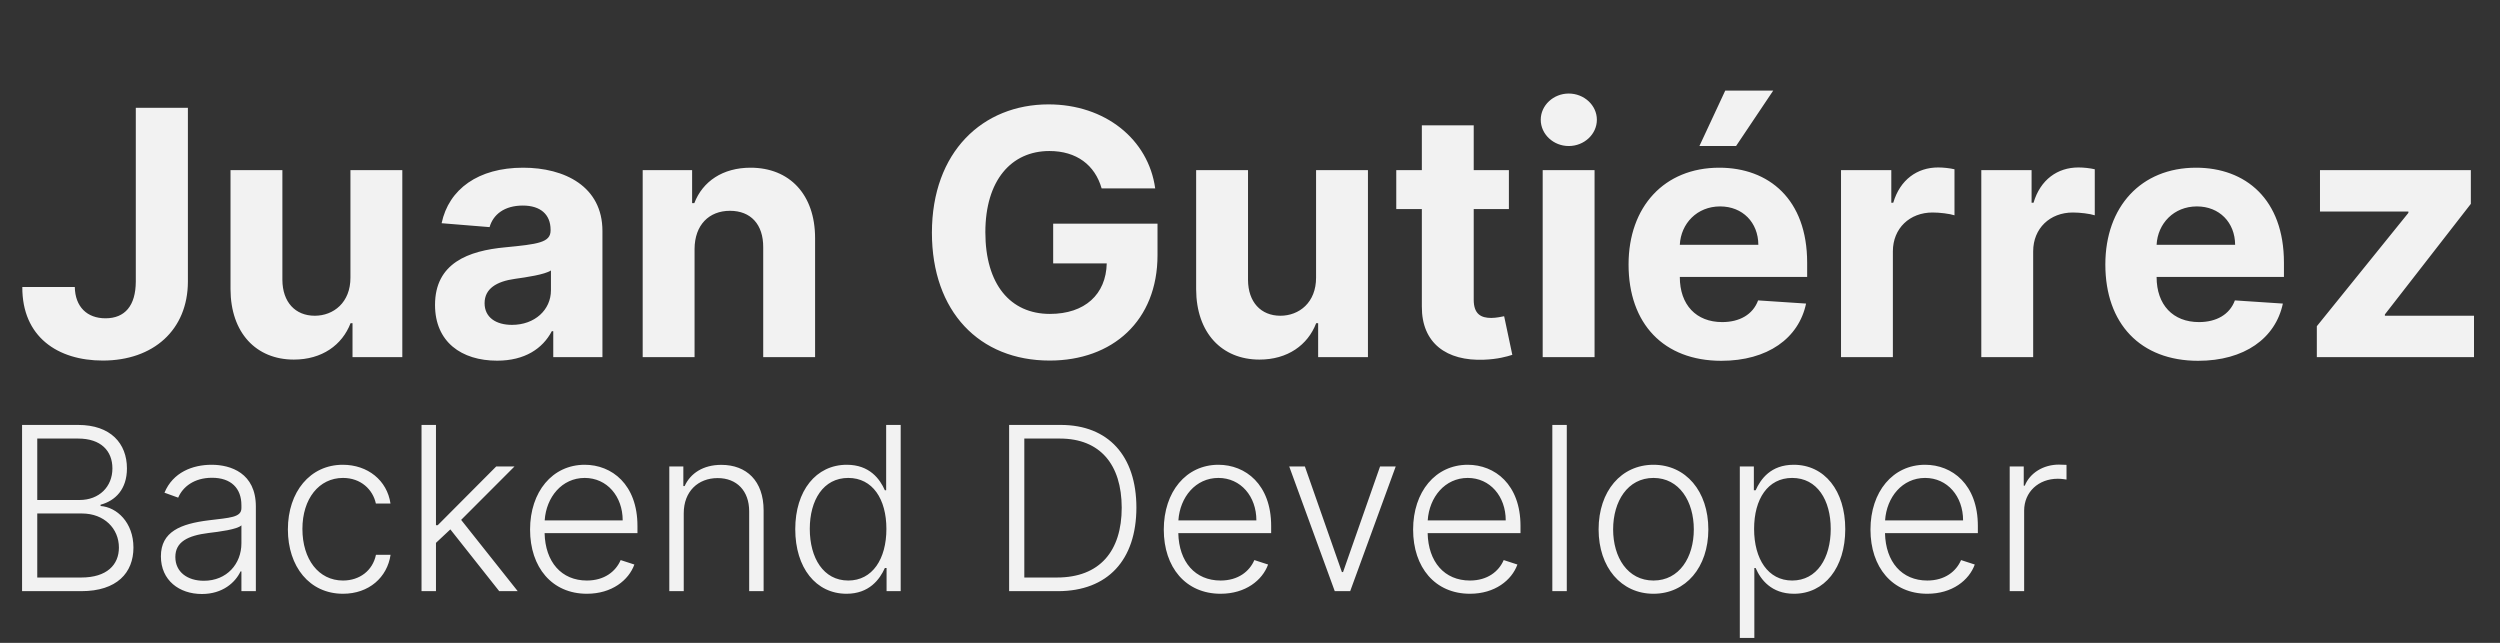 <svg width="175" height="45" viewBox="0 0 175 45" fill="none" xmlns="http://www.w3.org/2000/svg">
<rect x="0" y="0" width="175" height="45" fill="#333333" stroke="none"/>
<path d="M1.545 41.381H5.688C8.188 41.381 9.341 40.091 9.341 38.33C9.341 36.563 8.17 35.5 7.04 35.421V35.33C8.08 35.051 8.886 34.245 8.886 32.79C8.886 31.04 7.744 29.745 5.472 29.745H1.545V41.381ZM2.608 40.426V35.944H5.733C7.295 35.944 8.324 37 8.324 38.33C8.324 39.534 7.483 40.426 5.688 40.426H2.608ZM2.608 35V30.699H5.472C7.062 30.699 7.869 31.557 7.869 32.79C7.869 34.069 6.943 35 5.568 35H2.608ZM14.132 41.58C15.587 41.58 16.473 40.773 16.837 40H16.899V41.381H17.91V35.455C17.91 33.114 16.149 32.534 14.814 32.534C13.479 32.534 12.104 33.063 11.513 34.489L12.473 34.836C12.791 34.086 13.581 33.444 14.842 33.444C16.166 33.444 16.899 34.171 16.899 35.364V35.569C16.899 36.227 16.081 36.239 14.615 36.421C12.643 36.665 11.263 37.216 11.263 38.944C11.263 40.625 12.547 41.58 14.132 41.58ZM14.268 40.654C13.126 40.654 12.274 40.046 12.274 38.989C12.274 37.932 13.138 37.489 14.615 37.307C15.331 37.222 16.604 37.063 16.899 36.773V38.034C16.899 39.466 15.882 40.654 14.268 40.654ZM24.01 41.563C25.828 41.563 27.107 40.415 27.34 38.836H26.317C26.084 39.949 25.169 40.637 24.01 40.637C22.3 40.637 21.169 39.148 21.169 37.023C21.169 34.909 22.334 33.455 24.01 33.455C25.254 33.455 26.095 34.256 26.311 35.245H27.334C27.095 33.625 25.743 32.534 23.993 32.534C21.709 32.534 20.152 34.432 20.152 37.057C20.152 39.659 21.663 41.563 24.01 41.563ZM29.507 41.381H30.518V38L31.524 37.057L34.945 41.381H36.24L32.28 36.392L36.013 32.654H34.734L30.643 36.762H30.518V29.745H29.507V41.381ZM41.082 41.563C42.832 41.563 44.008 40.614 44.406 39.517L43.446 39.205C43.111 39.989 42.321 40.637 41.082 40.637C39.298 40.637 38.168 39.336 38.122 37.319H44.622V36.819C44.622 33.904 42.821 32.534 40.929 32.534C38.668 32.534 37.105 34.426 37.105 37.069C37.105 39.716 38.639 41.563 41.082 41.563ZM38.128 36.426C38.236 34.801 39.332 33.455 40.929 33.455C42.492 33.455 43.588 34.745 43.588 36.426H38.128ZM47.862 35.926C47.862 34.404 48.862 33.466 50.237 33.466C51.578 33.466 52.442 34.364 52.442 35.79V41.381H53.453V35.727C53.453 33.659 52.254 32.54 50.493 32.54C49.215 32.54 48.334 33.131 47.925 34.023H47.834V32.654H46.851V41.381H47.862V35.926ZM59.258 41.563C60.844 41.563 61.582 40.557 61.94 39.762H62.06V41.381H63.048V29.745H62.031V34.319H61.94C61.594 33.534 60.872 32.534 59.276 32.534C57.122 32.534 55.668 34.352 55.668 37.04C55.668 39.75 57.117 41.563 59.258 41.563ZM59.378 40.637C57.639 40.637 56.685 39.057 56.685 37.023C56.685 35.012 57.628 33.455 59.378 33.455C61.082 33.455 62.048 34.932 62.048 37.023C62.048 39.131 61.071 40.637 59.378 40.637ZM74.048 41.381C77.548 41.381 79.543 39.194 79.548 35.534C79.548 31.915 77.582 29.745 74.253 29.745H70.639V41.381H74.048ZM71.702 40.426V30.699H74.19C77.014 30.699 78.514 32.523 78.52 35.534C78.52 38.574 76.986 40.426 73.986 40.426H71.702ZM85.442 41.563C87.192 41.563 88.368 40.614 88.766 39.517L87.805 39.205C87.47 39.989 86.68 40.637 85.442 40.637C83.658 40.637 82.527 39.336 82.481 37.319H88.981V36.819C88.981 33.904 87.18 32.534 85.288 32.534C83.027 32.534 81.465 34.426 81.465 37.069C81.465 39.716 82.999 41.563 85.442 41.563ZM82.487 36.426C82.595 34.801 83.692 33.455 85.288 33.455C86.851 33.455 87.947 34.745 87.947 36.426H82.487ZM97.7 32.654H96.604L94.013 40.046H93.933L91.342 32.654H90.246L93.433 41.381H94.513L97.7 32.654ZM102.895 41.563C104.645 41.563 105.821 40.614 106.219 39.517L105.259 39.205C104.923 39.989 104.134 40.637 102.895 40.637C101.111 40.637 99.98 39.336 99.935 37.319H106.435V36.819C106.435 33.904 104.634 32.534 102.741 32.534C100.48 32.534 98.918 34.426 98.918 37.069C98.918 39.716 100.452 41.563 102.895 41.563ZM99.94 36.426C100.048 34.801 101.145 33.455 102.741 33.455C104.304 33.455 105.401 34.745 105.401 36.426H99.94ZM109.675 29.745H108.663V41.381H109.675V29.745ZM115.743 41.563C118.004 41.563 119.584 39.716 119.584 37.057C119.584 34.381 118.004 32.534 115.743 32.534C113.482 32.534 111.902 34.381 111.902 37.057C111.902 39.716 113.482 41.563 115.743 41.563ZM115.743 40.637C113.93 40.637 112.919 39.012 112.919 37.057C112.919 35.102 113.93 33.455 115.743 33.455C117.555 33.455 118.567 35.102 118.567 37.057C118.567 39.012 117.555 40.637 115.743 40.637ZM121.787 44.654H122.804V39.762H122.895C123.241 40.563 123.991 41.563 125.577 41.563C127.713 41.563 129.168 39.745 129.168 37.04C129.168 34.347 127.719 32.534 125.56 32.534C123.957 32.534 123.247 33.534 122.895 34.319H122.77V32.654H121.787V44.654ZM122.787 37.023C122.787 34.932 123.747 33.455 125.452 33.455C127.207 33.455 128.151 35.012 128.151 37.023C128.151 39.057 127.19 40.637 125.452 40.637C123.764 40.637 122.787 39.131 122.787 37.023ZM134.911 41.563C136.661 41.563 137.837 40.614 138.234 39.517L137.274 39.205C136.939 39.989 136.149 40.637 134.911 40.637C133.126 40.637 131.996 39.336 131.95 37.319H138.45V36.819C138.45 33.904 136.649 32.534 134.757 32.534C132.496 32.534 130.933 34.426 130.933 37.069C130.933 39.716 132.467 41.563 134.911 41.563ZM131.956 36.426C132.064 34.801 133.161 33.455 134.757 33.455C136.32 33.455 137.416 34.745 137.416 36.426H131.956ZM140.679 41.381H141.69V35.745C141.69 34.449 142.685 33.512 144.048 33.512C144.315 33.512 144.565 33.557 144.656 33.569V32.54C144.52 32.534 144.287 32.523 144.122 32.523C143.026 32.523 142.088 33.114 141.736 33.995H141.662V32.654H140.679V41.381Z" fill="#F2F2F2"/>
<path d="M9.506 7.545V19.716C9.497 21.395 8.747 22.281 7.384 22.281C6.097 22.281 5.261 21.48 5.236 20.091H1.562C1.545 23.577 4.034 25.239 7.196 25.239C10.733 25.239 13.145 23.099 13.153 19.716V7.545H9.506ZM24.531 19.426C24.54 21.182 23.338 22.102 22.034 22.102C20.662 22.102 19.776 21.139 19.767 19.597V11.909H16.136V20.244C16.145 23.304 17.935 25.171 20.568 25.171C22.537 25.171 23.952 24.156 24.54 22.622H24.676V25H28.162V11.909H24.531V19.426ZM34.799 25.247C36.734 25.247 37.986 24.403 38.626 23.185H38.728V25H42.171V16.171C42.171 13.051 39.529 11.739 36.614 11.739C33.478 11.739 31.416 13.239 30.913 15.625L34.271 15.898C34.518 15.028 35.293 14.389 36.597 14.389C37.833 14.389 38.541 15.011 38.541 16.085V16.136C38.541 16.98 37.646 17.091 35.37 17.312C32.779 17.551 30.452 18.421 30.452 21.344C30.452 23.935 32.302 25.247 34.799 25.247ZM35.839 22.741C34.722 22.741 33.921 22.222 33.921 21.224C33.921 20.202 34.765 19.699 36.043 19.52C36.836 19.409 38.131 19.222 38.566 18.932V20.321C38.566 21.693 37.432 22.741 35.839 22.741ZM48.619 17.432C48.627 15.744 49.633 14.756 51.099 14.756C52.556 14.756 53.434 15.71 53.425 17.312V25H57.056V16.665C57.056 13.614 55.266 11.739 52.539 11.739C50.596 11.739 49.19 12.693 48.602 14.219H48.448V11.909H44.988V25H48.619V17.432ZM77.114 13.188H80.864C80.387 9.736 77.344 7.307 73.398 7.307C68.788 7.307 65.234 10.631 65.234 16.29C65.234 21.812 68.558 25.239 73.475 25.239C77.881 25.239 81.026 22.452 81.026 17.858V15.659H73.722V18.438H77.472C77.421 20.602 75.947 21.974 73.492 21.974C70.722 21.974 68.975 19.903 68.975 16.256C68.975 12.625 70.79 10.571 73.458 10.571C75.359 10.571 76.646 11.551 77.114 13.188ZM92.125 19.426C92.133 21.182 90.932 22.102 89.628 22.102C88.256 22.102 87.369 21.139 87.361 19.597V11.909H83.73V20.244C83.739 23.304 85.528 25.171 88.162 25.171C90.131 25.171 91.546 24.156 92.133 22.622H92.27V25H95.756V11.909H92.125V19.426ZM105.623 11.909H103.16V8.773H99.529V11.909H97.739V14.636H99.529V21.454C99.512 24.02 101.259 25.29 103.893 25.179C104.83 25.145 105.495 24.957 105.862 24.838L105.29 22.136C105.112 22.171 104.728 22.256 104.387 22.256C103.663 22.256 103.16 21.983 103.16 20.977V14.636H105.623V11.909ZM107.988 25H111.619V11.909H107.988V25ZM109.812 10.222C110.894 10.222 111.781 9.395 111.781 8.381C111.781 7.375 110.894 6.548 109.812 6.548C108.738 6.548 107.852 7.375 107.852 8.381C107.852 9.395 108.738 10.222 109.812 10.222ZM120.493 25.256C123.732 25.256 125.913 23.679 126.425 21.25L123.067 21.028C122.7 22.026 121.763 22.546 120.553 22.546C118.737 22.546 117.587 21.344 117.587 19.392V19.384H126.501V18.386C126.501 13.938 123.808 11.739 120.348 11.739C116.496 11.739 113.999 14.474 113.999 18.514C113.999 22.665 116.462 25.256 120.493 25.256ZM117.587 17.134C117.663 15.642 118.797 14.449 120.408 14.449C121.984 14.449 123.075 15.574 123.084 17.134H117.587ZM118.959 10.222H121.524L124.124 6.344H120.766L118.959 10.222ZM128.871 25H132.501V17.594C132.501 15.983 133.678 14.875 135.28 14.875C135.783 14.875 136.473 14.96 136.814 15.071V11.849C136.49 11.773 136.038 11.722 135.672 11.722C134.206 11.722 133.004 12.574 132.527 14.193H132.391V11.909H128.871V25ZM138.691 25H142.322V17.594C142.322 15.983 143.498 14.875 145.1 14.875C145.603 14.875 146.293 14.96 146.634 15.071V11.849C146.31 11.773 145.859 11.722 145.492 11.722C144.026 11.722 142.825 12.574 142.347 14.193H142.211V11.909H138.691V25ZM153.868 25.256C157.107 25.256 159.288 23.679 159.8 21.25L156.442 21.028C156.075 22.026 155.138 22.546 153.928 22.546C152.112 22.546 150.962 21.344 150.962 19.392V19.384H159.876V18.386C159.876 13.938 157.183 11.739 153.723 11.739C149.871 11.739 147.374 14.474 147.374 18.514C147.374 22.665 149.837 25.256 153.868 25.256ZM150.962 17.134C151.038 15.642 152.172 14.449 153.783 14.449C155.359 14.449 156.45 15.574 156.459 17.134H150.962ZM162.178 25H173.18V22.102H166.942V22.009L172.959 14.27V11.909H162.399V14.807H168.587V14.901L162.178 22.835V25Z" fill="#F2F2F2"/>
</svg>
